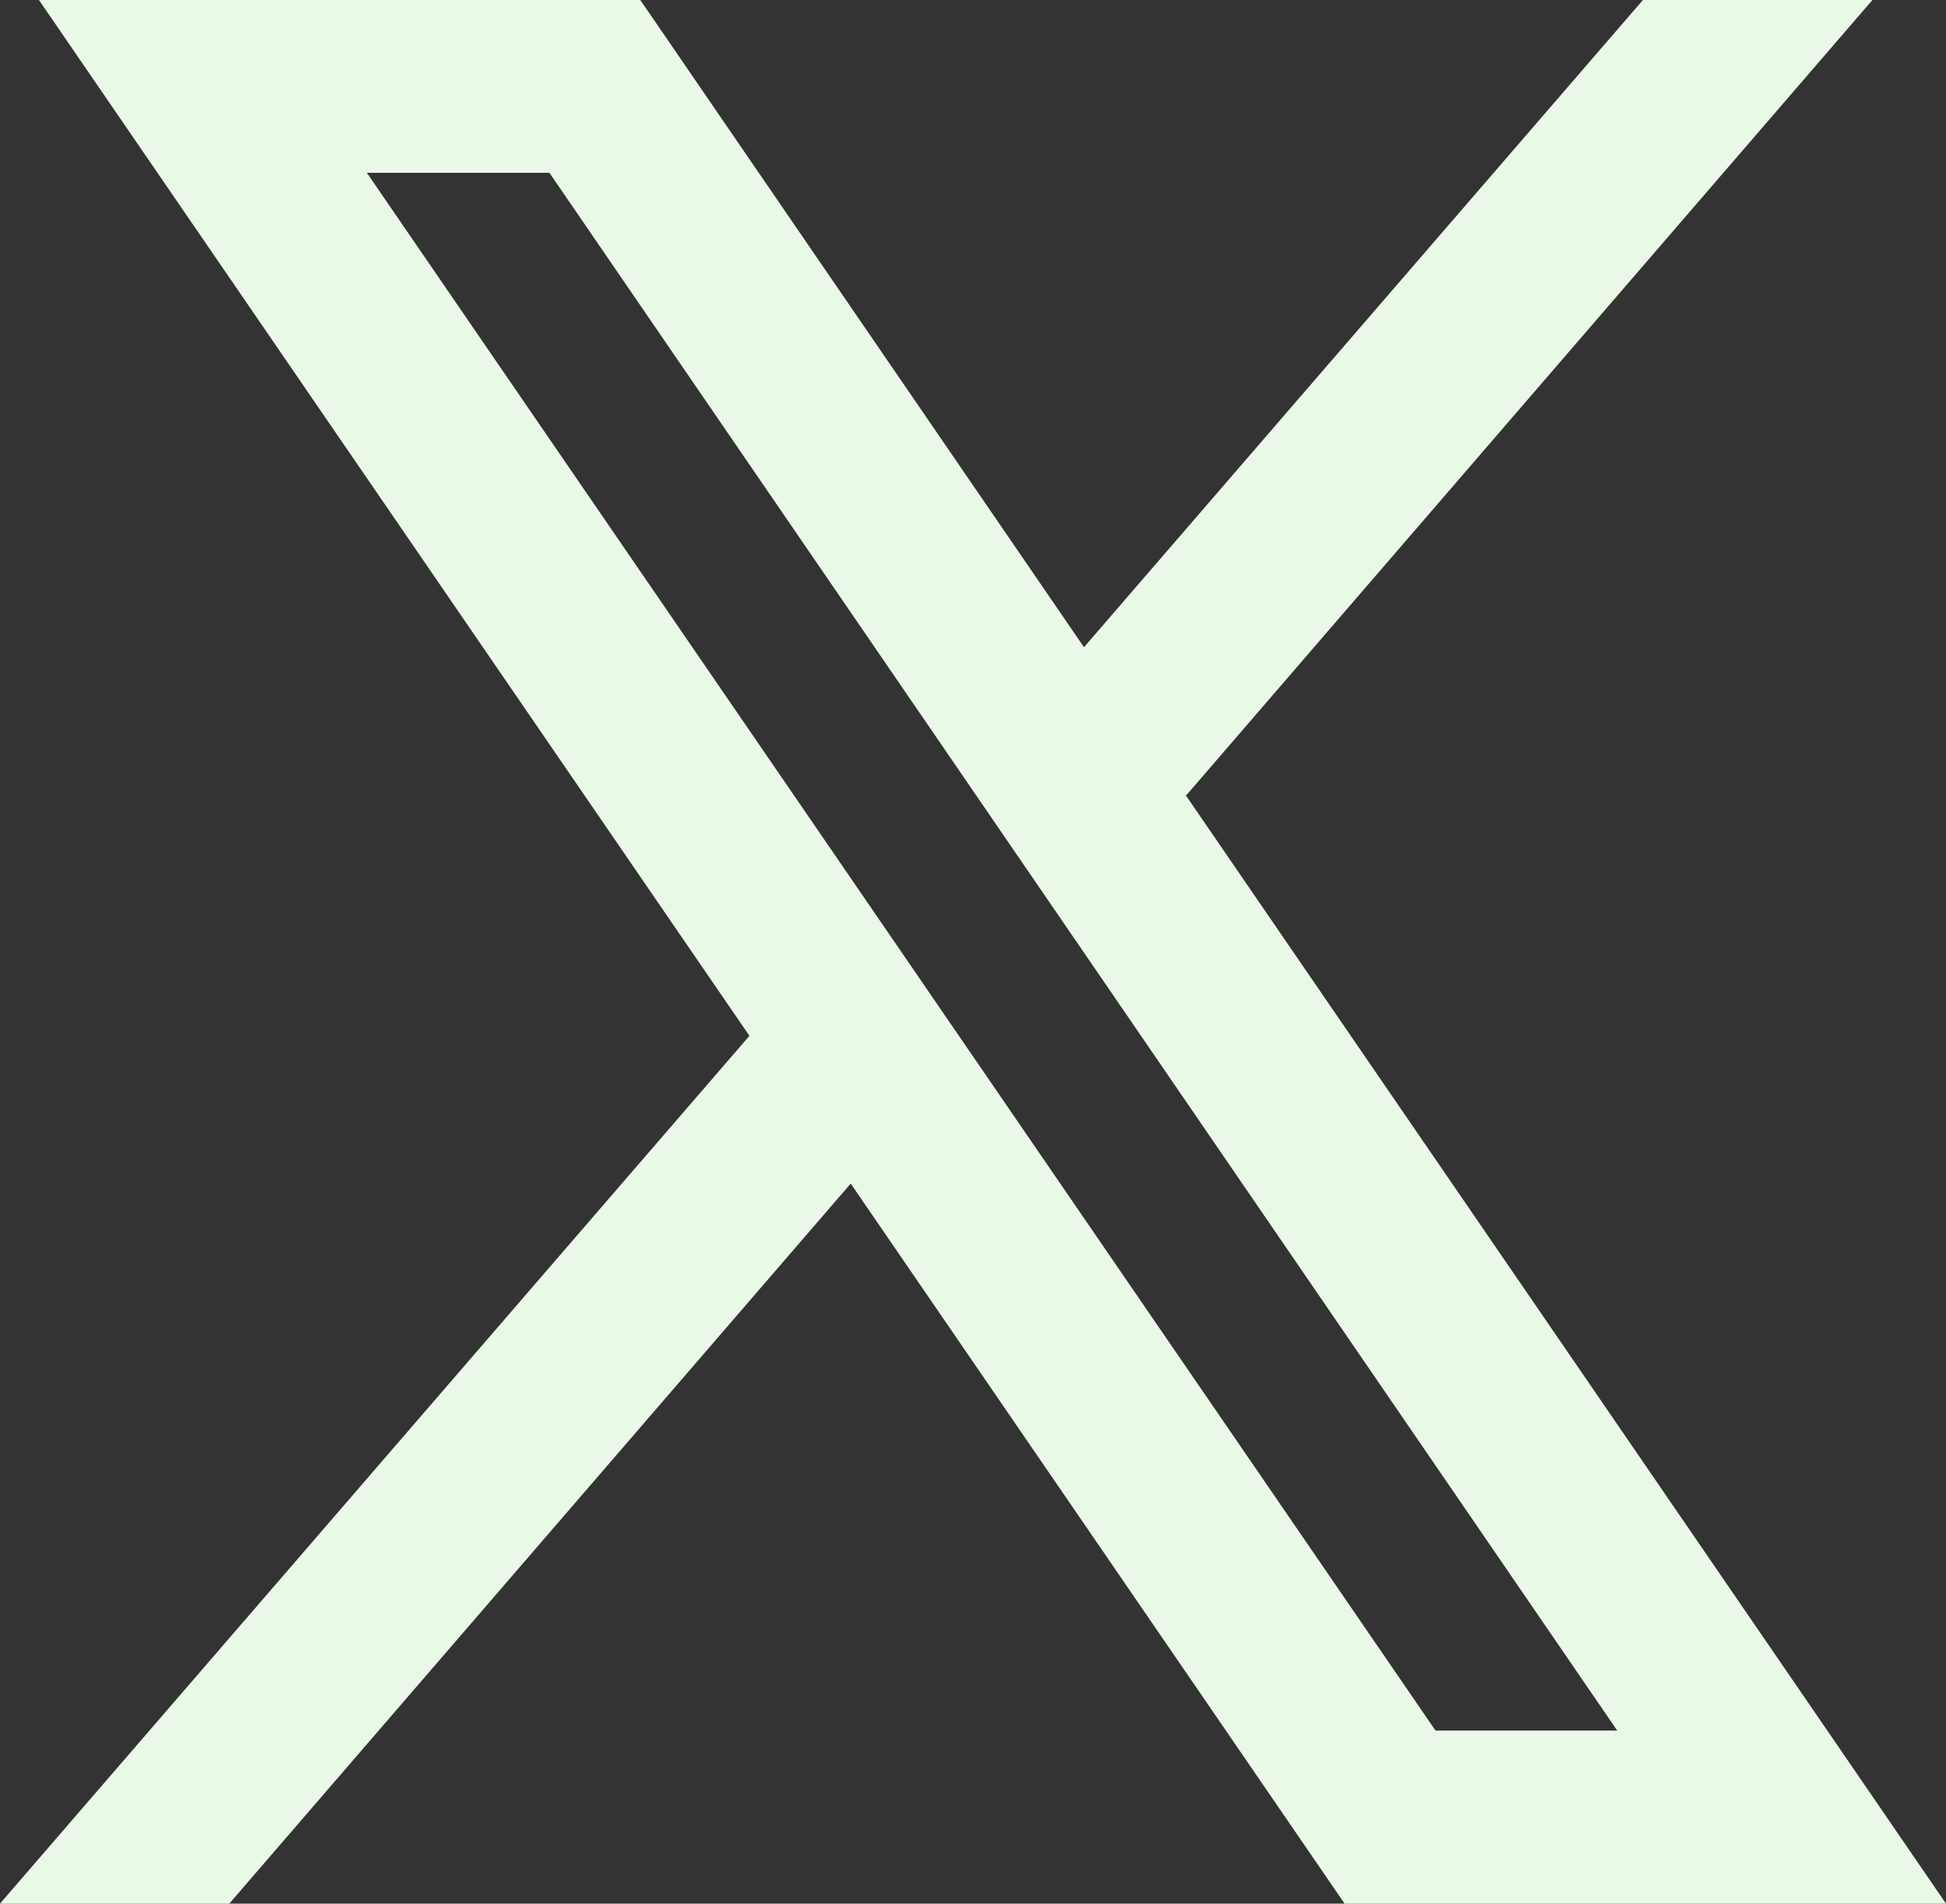 <svg xmlns="http://www.w3.org/2000/svg" width="29.28" height="28.642" viewBox="0 0 29.28 28.642">
  <rect x="0" y="0" width="29.28" height="28.642" fill="#333333" stroke="none"/>
  <path id="icons8-twitterx" d="M33.16,32.642,21.71,15.949l.02.016L32.053,4H28.6l-8.41,9.738L13.514,4H4.466l10.69,15.585h0L3.88,32.642H7.33l9.35-10.834,7.431,10.834ZM12.147,6.6,28.213,30.038H25.479L9.4,6.6Z" transform="translate(-3.88 -4)" fill="#eaf9e7"/>
</svg>

